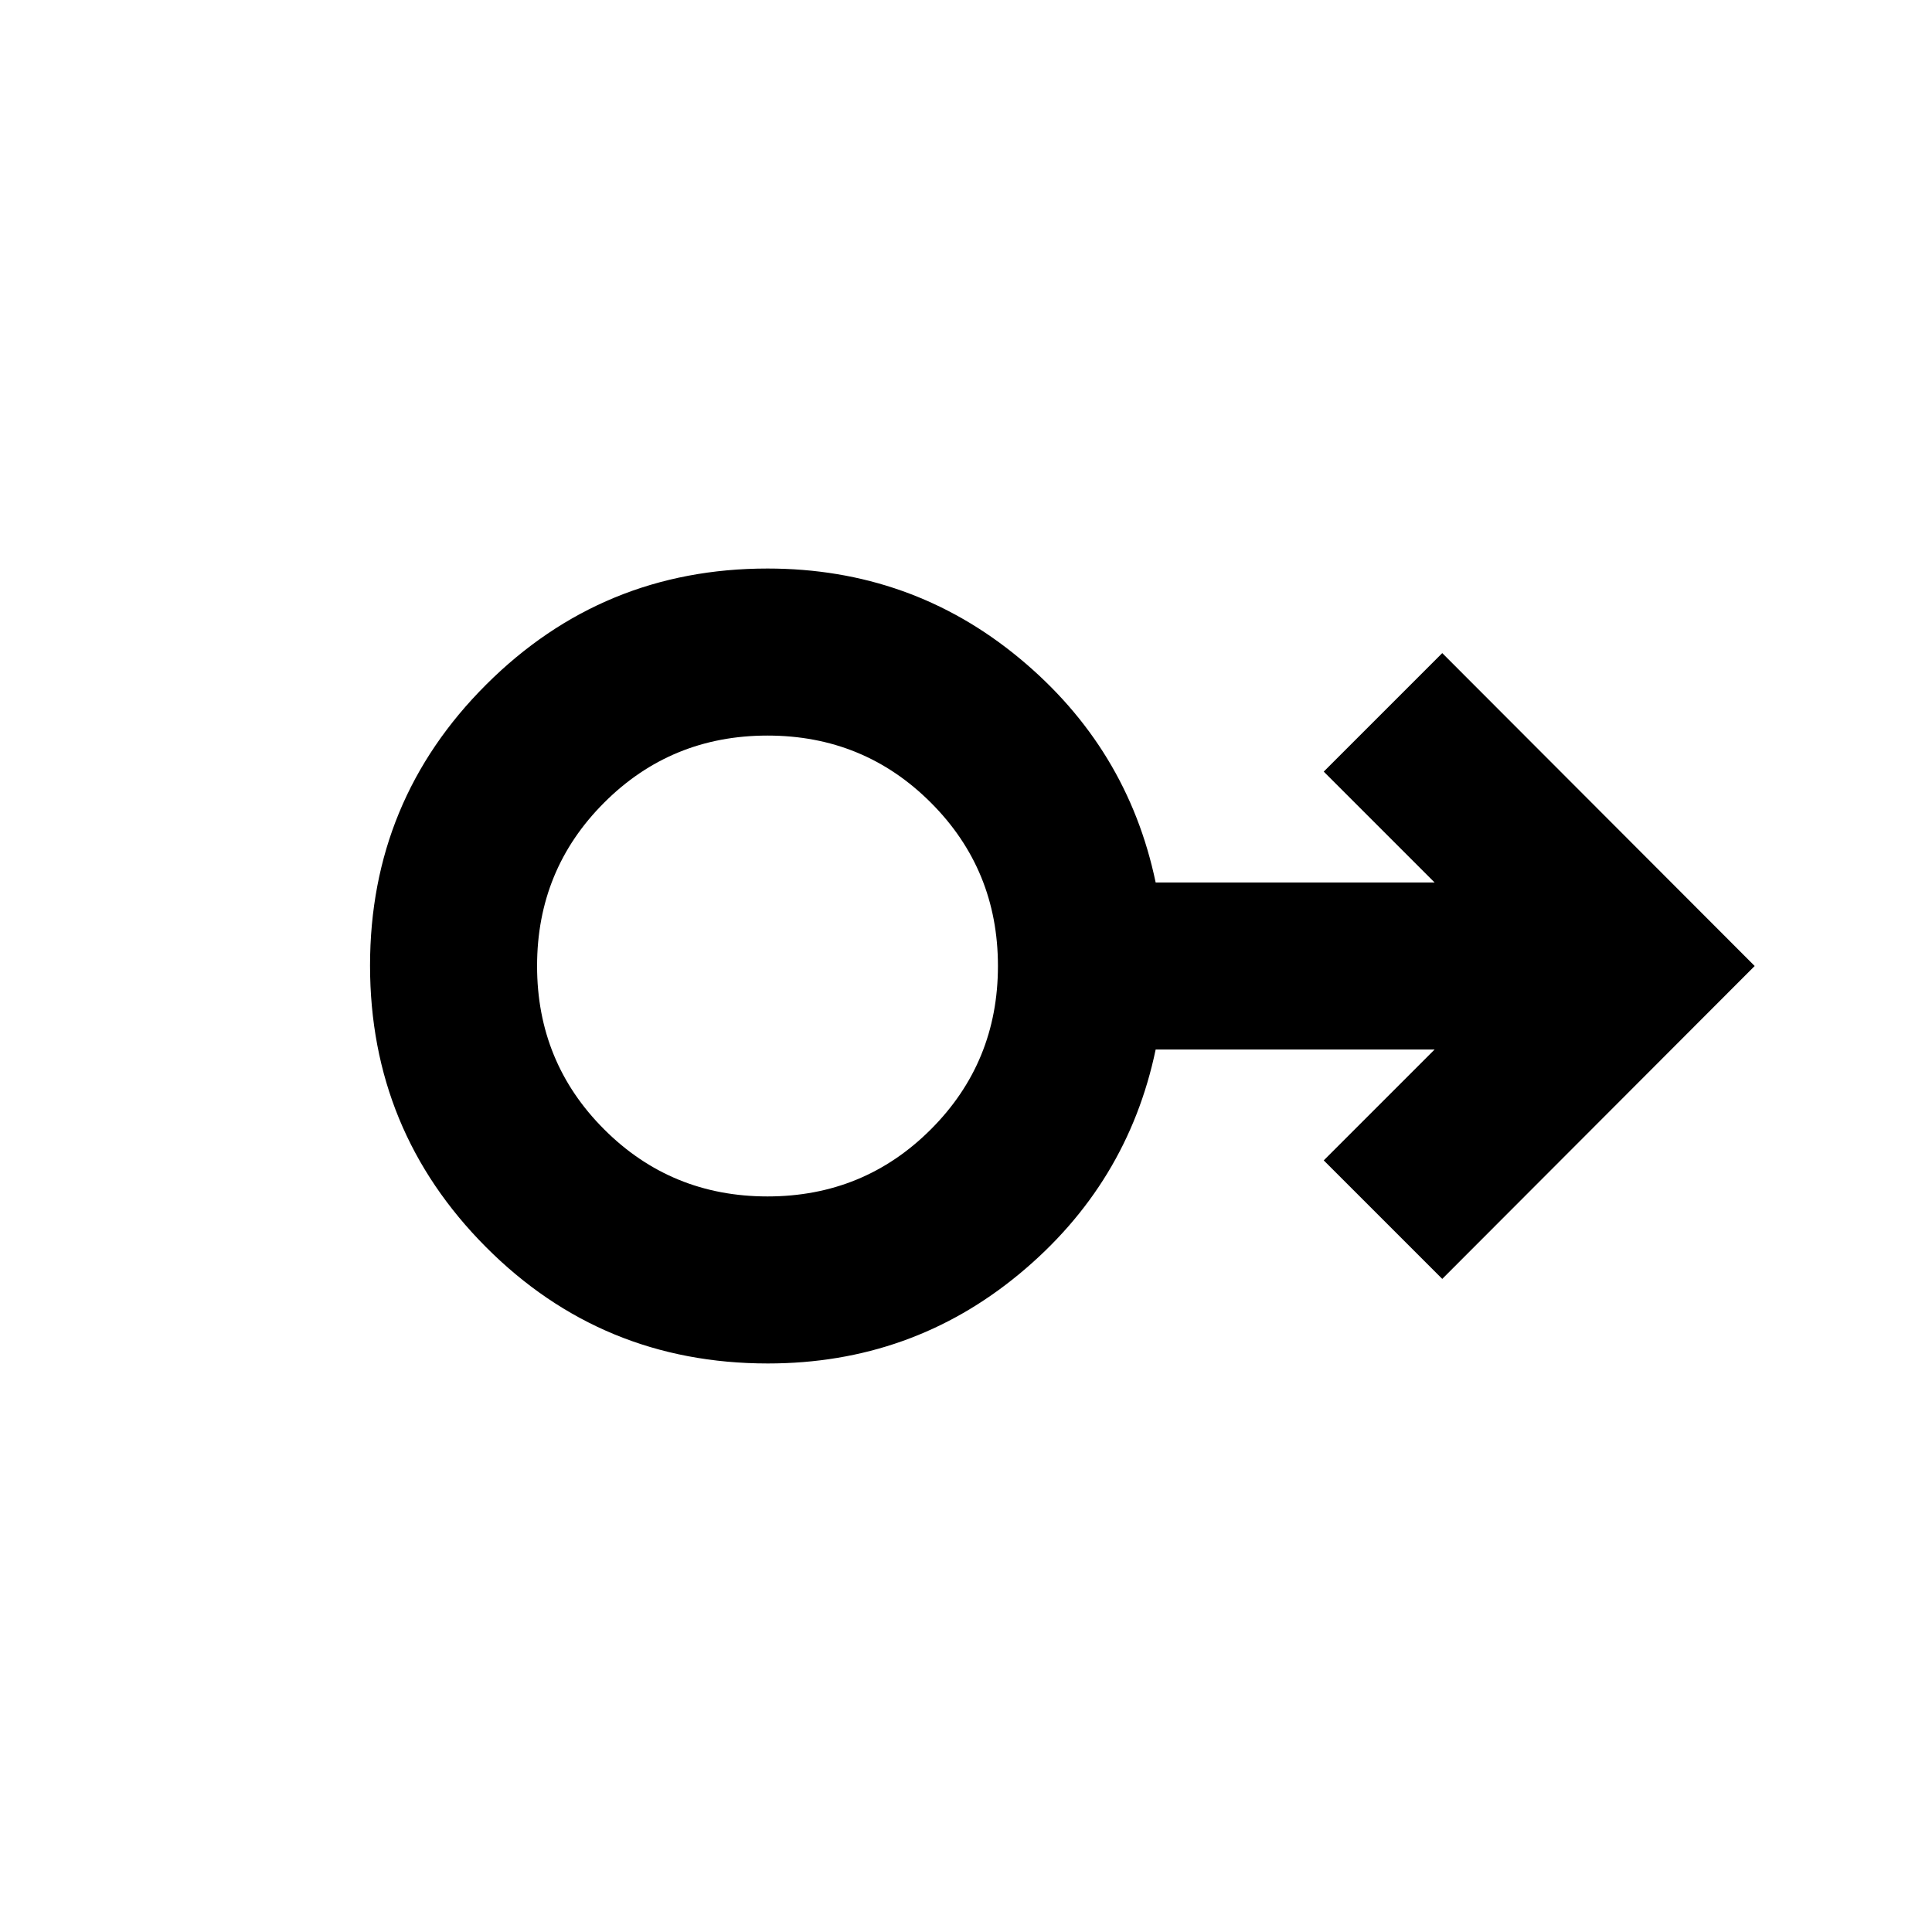 <svg xmlns="http://www.w3.org/2000/svg" height="20" viewBox="0 -960 960 960" width="20"><path d="M381.55-282.5q-82.46 0-140.07-57.83-57.61-57.84-57.61-139.9 0-82.05 57.77-139.66t139.73-57.61q71.31 0 125.09 44.5t67.78 111.5h138.61l-55.09-55.09 58.89-58.89L871.89-480 716.65-324.52l-58.89-58.89 55.09-55.09H574.24q-14 67-67.73 111.5-53.72 44.5-124.96 44.5Zm-.18-83q47.85 0 81.17-33.33 33.33-33.32 33.33-81.17t-33.33-81.17q-33.32-33.33-81.17-33.33t-81.17 33.33q-33.33 33.32-33.33 81.17t33.33 81.17q33.32 33.33 81.17 33.33Zm0-114.5Z"/></svg>